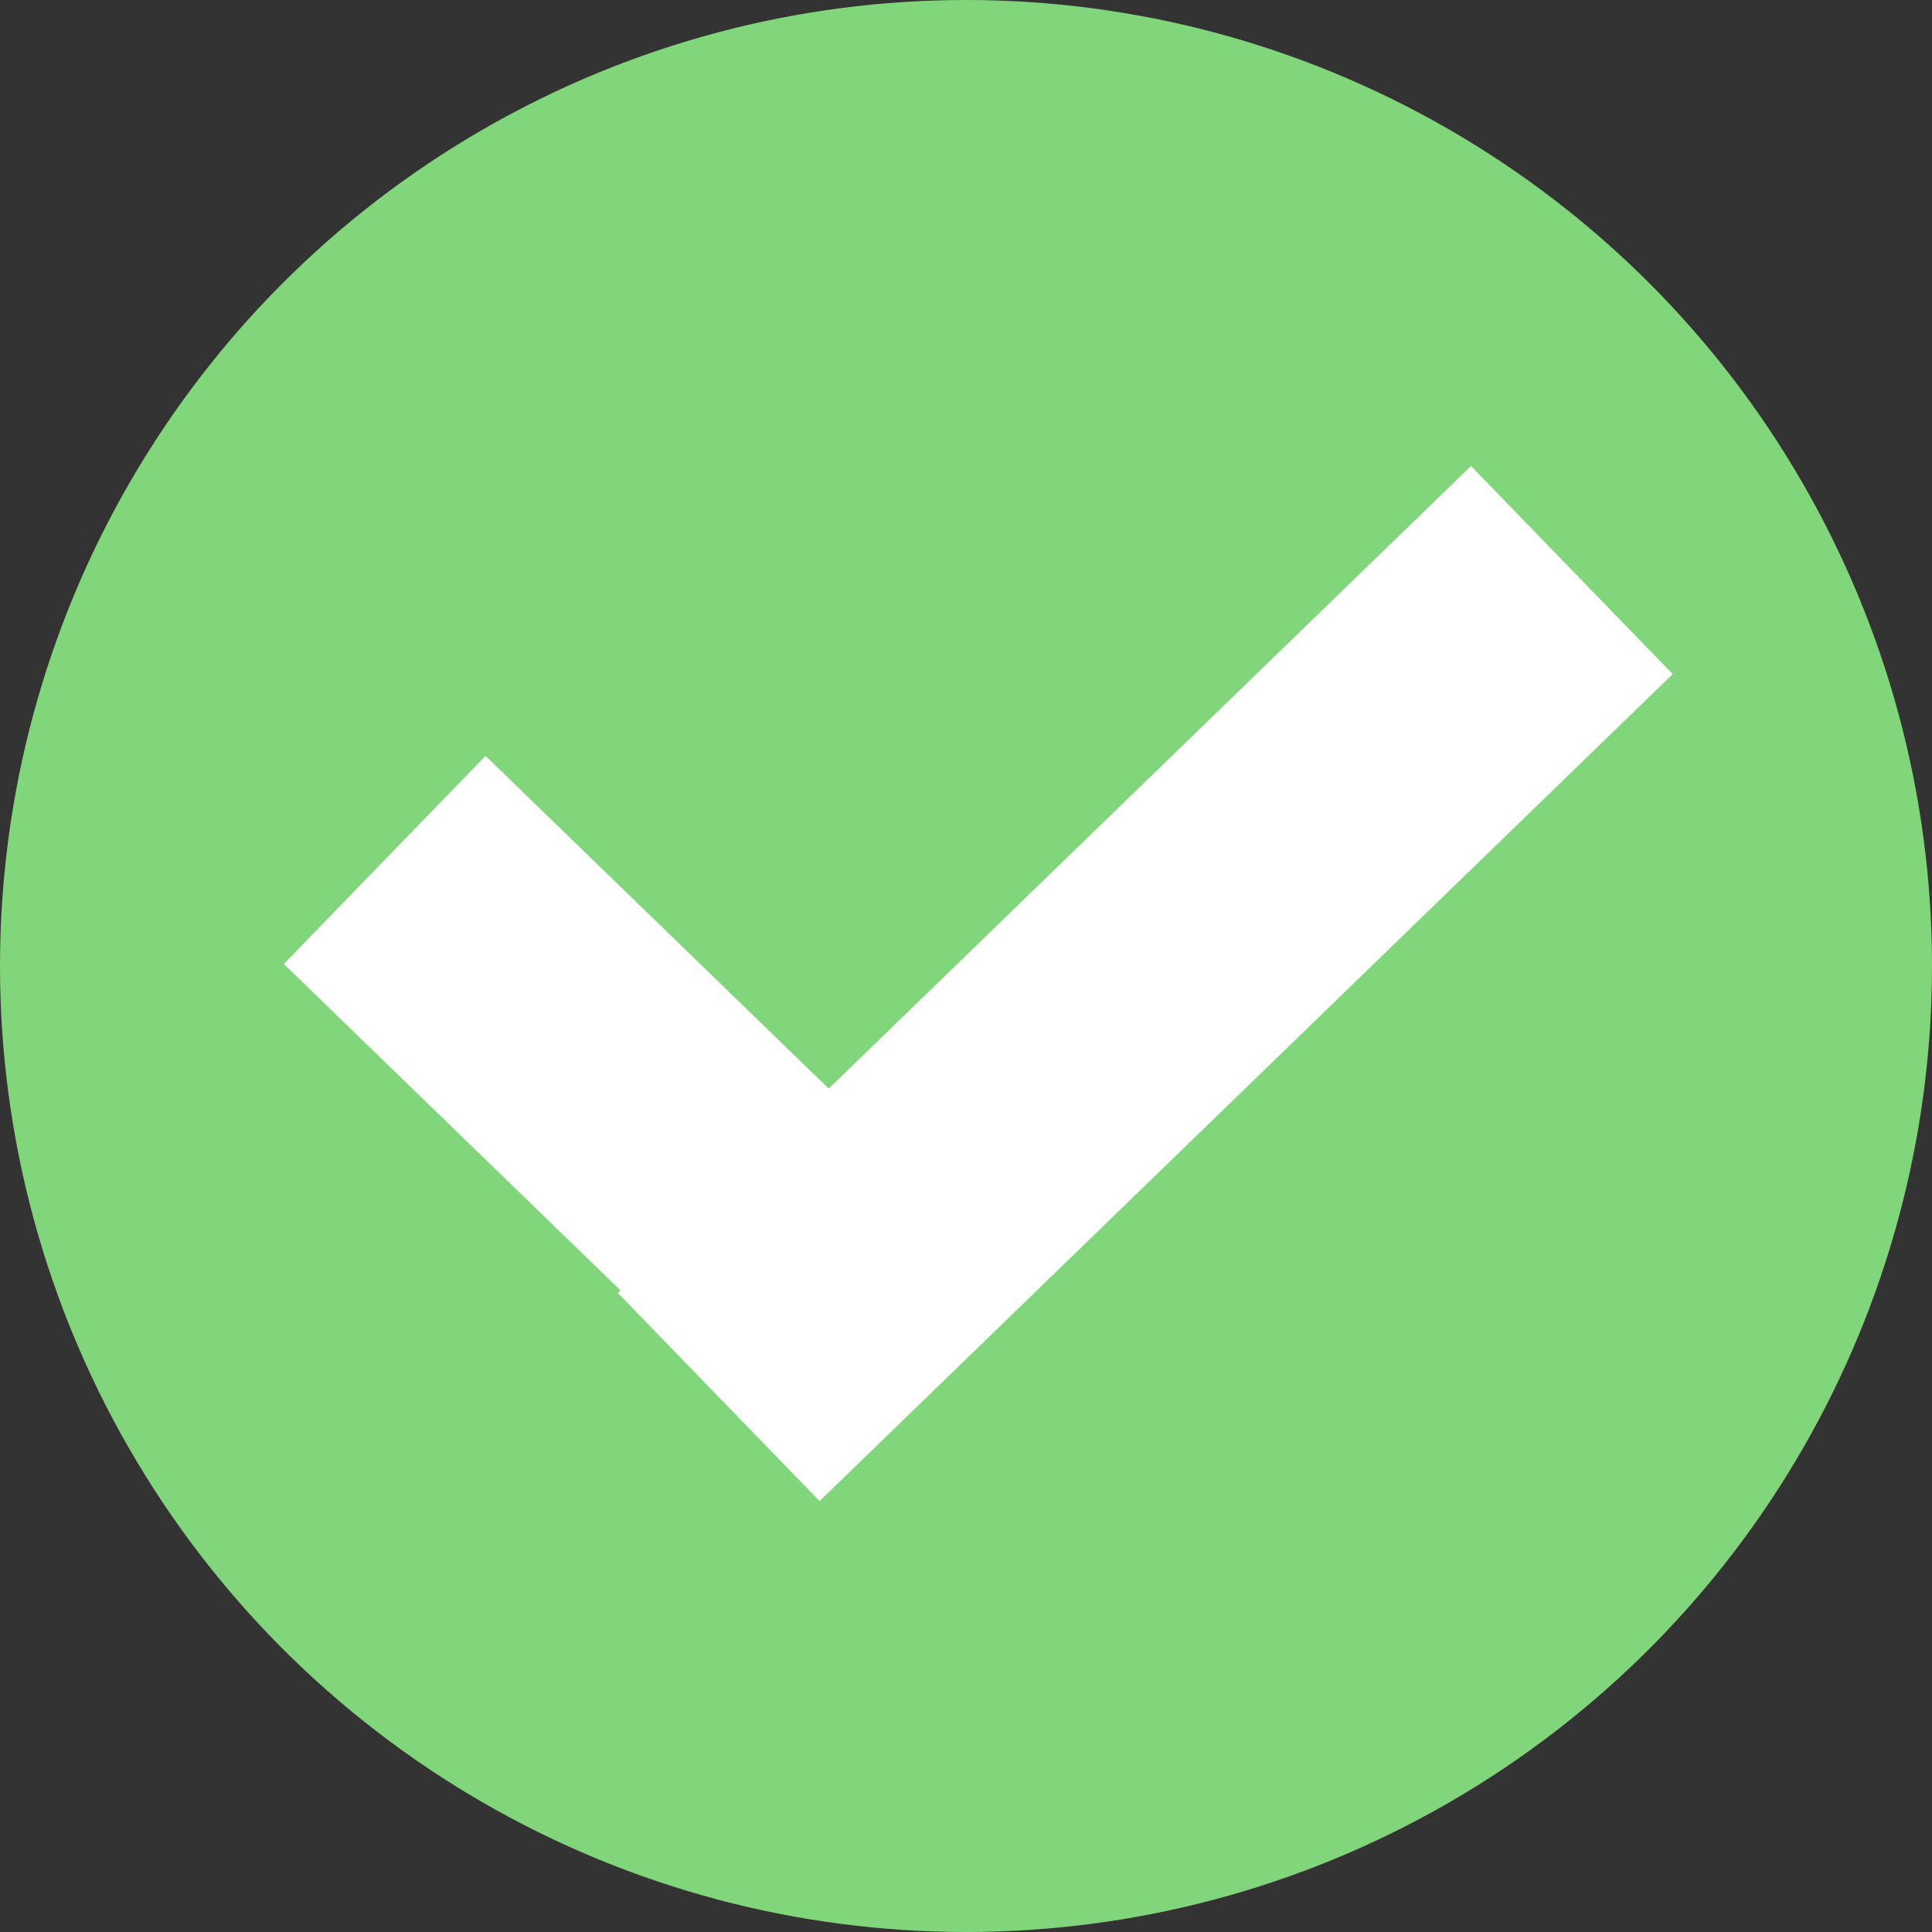 <?xml version="1.0" encoding="UTF-8" standalone="no"?>
<!-- Created with Inkscape (http://www.inkscape.org/) -->

<svg
   width="200"
   height="200"
   viewBox="0 0 200 200"
   version="1.1"
   id="svg1"
   inkscape:version="1.4 (86a8ad7, 2024-10-11)"
   sodipodi:docname="correct_cube.svg"
   xmlns:inkscape="http://www.inkscape.org/namespaces/inkscape"
   xmlns:sodipodi="http://sodipodi.sourceforge.net/DTD/sodipodi-0.dtd"
   xmlns="http://www.w3.org/2000/svg"
   xmlns:svg="http://www.w3.org/2000/svg">
  <rect x="0" y="0" width="200" height="200" fill="#333333" stroke="none"/>
  <sodipodi:namedview
     id="namedview1"
     pagecolor="#ffffff"
     bordercolor="#111111"
     borderopacity="1"
     inkscape:showpageshadow="0"
     inkscape:pageopacity="0"
     inkscape:pagecheckerboard="1"
     inkscape:deskcolor="#d1d1d1"
     inkscape:document-units="px"
     inkscape:zoom="2.7545174"
     inkscape:cx="65.89176"
     inkscape:cy="132.69112"
     inkscape:window-width="1920"
     inkscape:window-height="991"
     inkscape:window-x="-9"
     inkscape:window-y="-9"
     inkscape:window-maximized="1"
     inkscape:current-layer="layer1" />
  <defs
     id="defs1">
    <rect
       x="1.089"
       y="1.089"
       width="198.22"
       height="199.309"
       id="rect1" />
  </defs>
  <g
     inkscape:label="Слой 1"
     inkscape:groupmode="layer"
     id="layer1">
    <circle
       style="fill:#81d57a;fill-opacity:1;stroke-width:1.202"
       id="path1"
       cx="-100"
       cy="100"
       r="100"
       transform="scale(-1,1)" />
    <g
       id="g2"
       transform="translate(-4.356)">
      <rect
         style="fill:#ffffff;fill-opacity:1;stroke-width:1.202"
         id="rect2"
         width="123"
         height="30"
         x="-78.89"
         y="143.664"
         transform="matrix(-0.718,0.696,0.696,0.718,0,0)" />
      <rect
         style="fill:#ffffff;fill-opacity:1;stroke-width:1.202"
         id="rect2-8"
         width="76"
         height="30"
         x="93.685"
         y="18.161"
         transform="rotate(44.114)" />
    </g>
  </g>
</svg>
